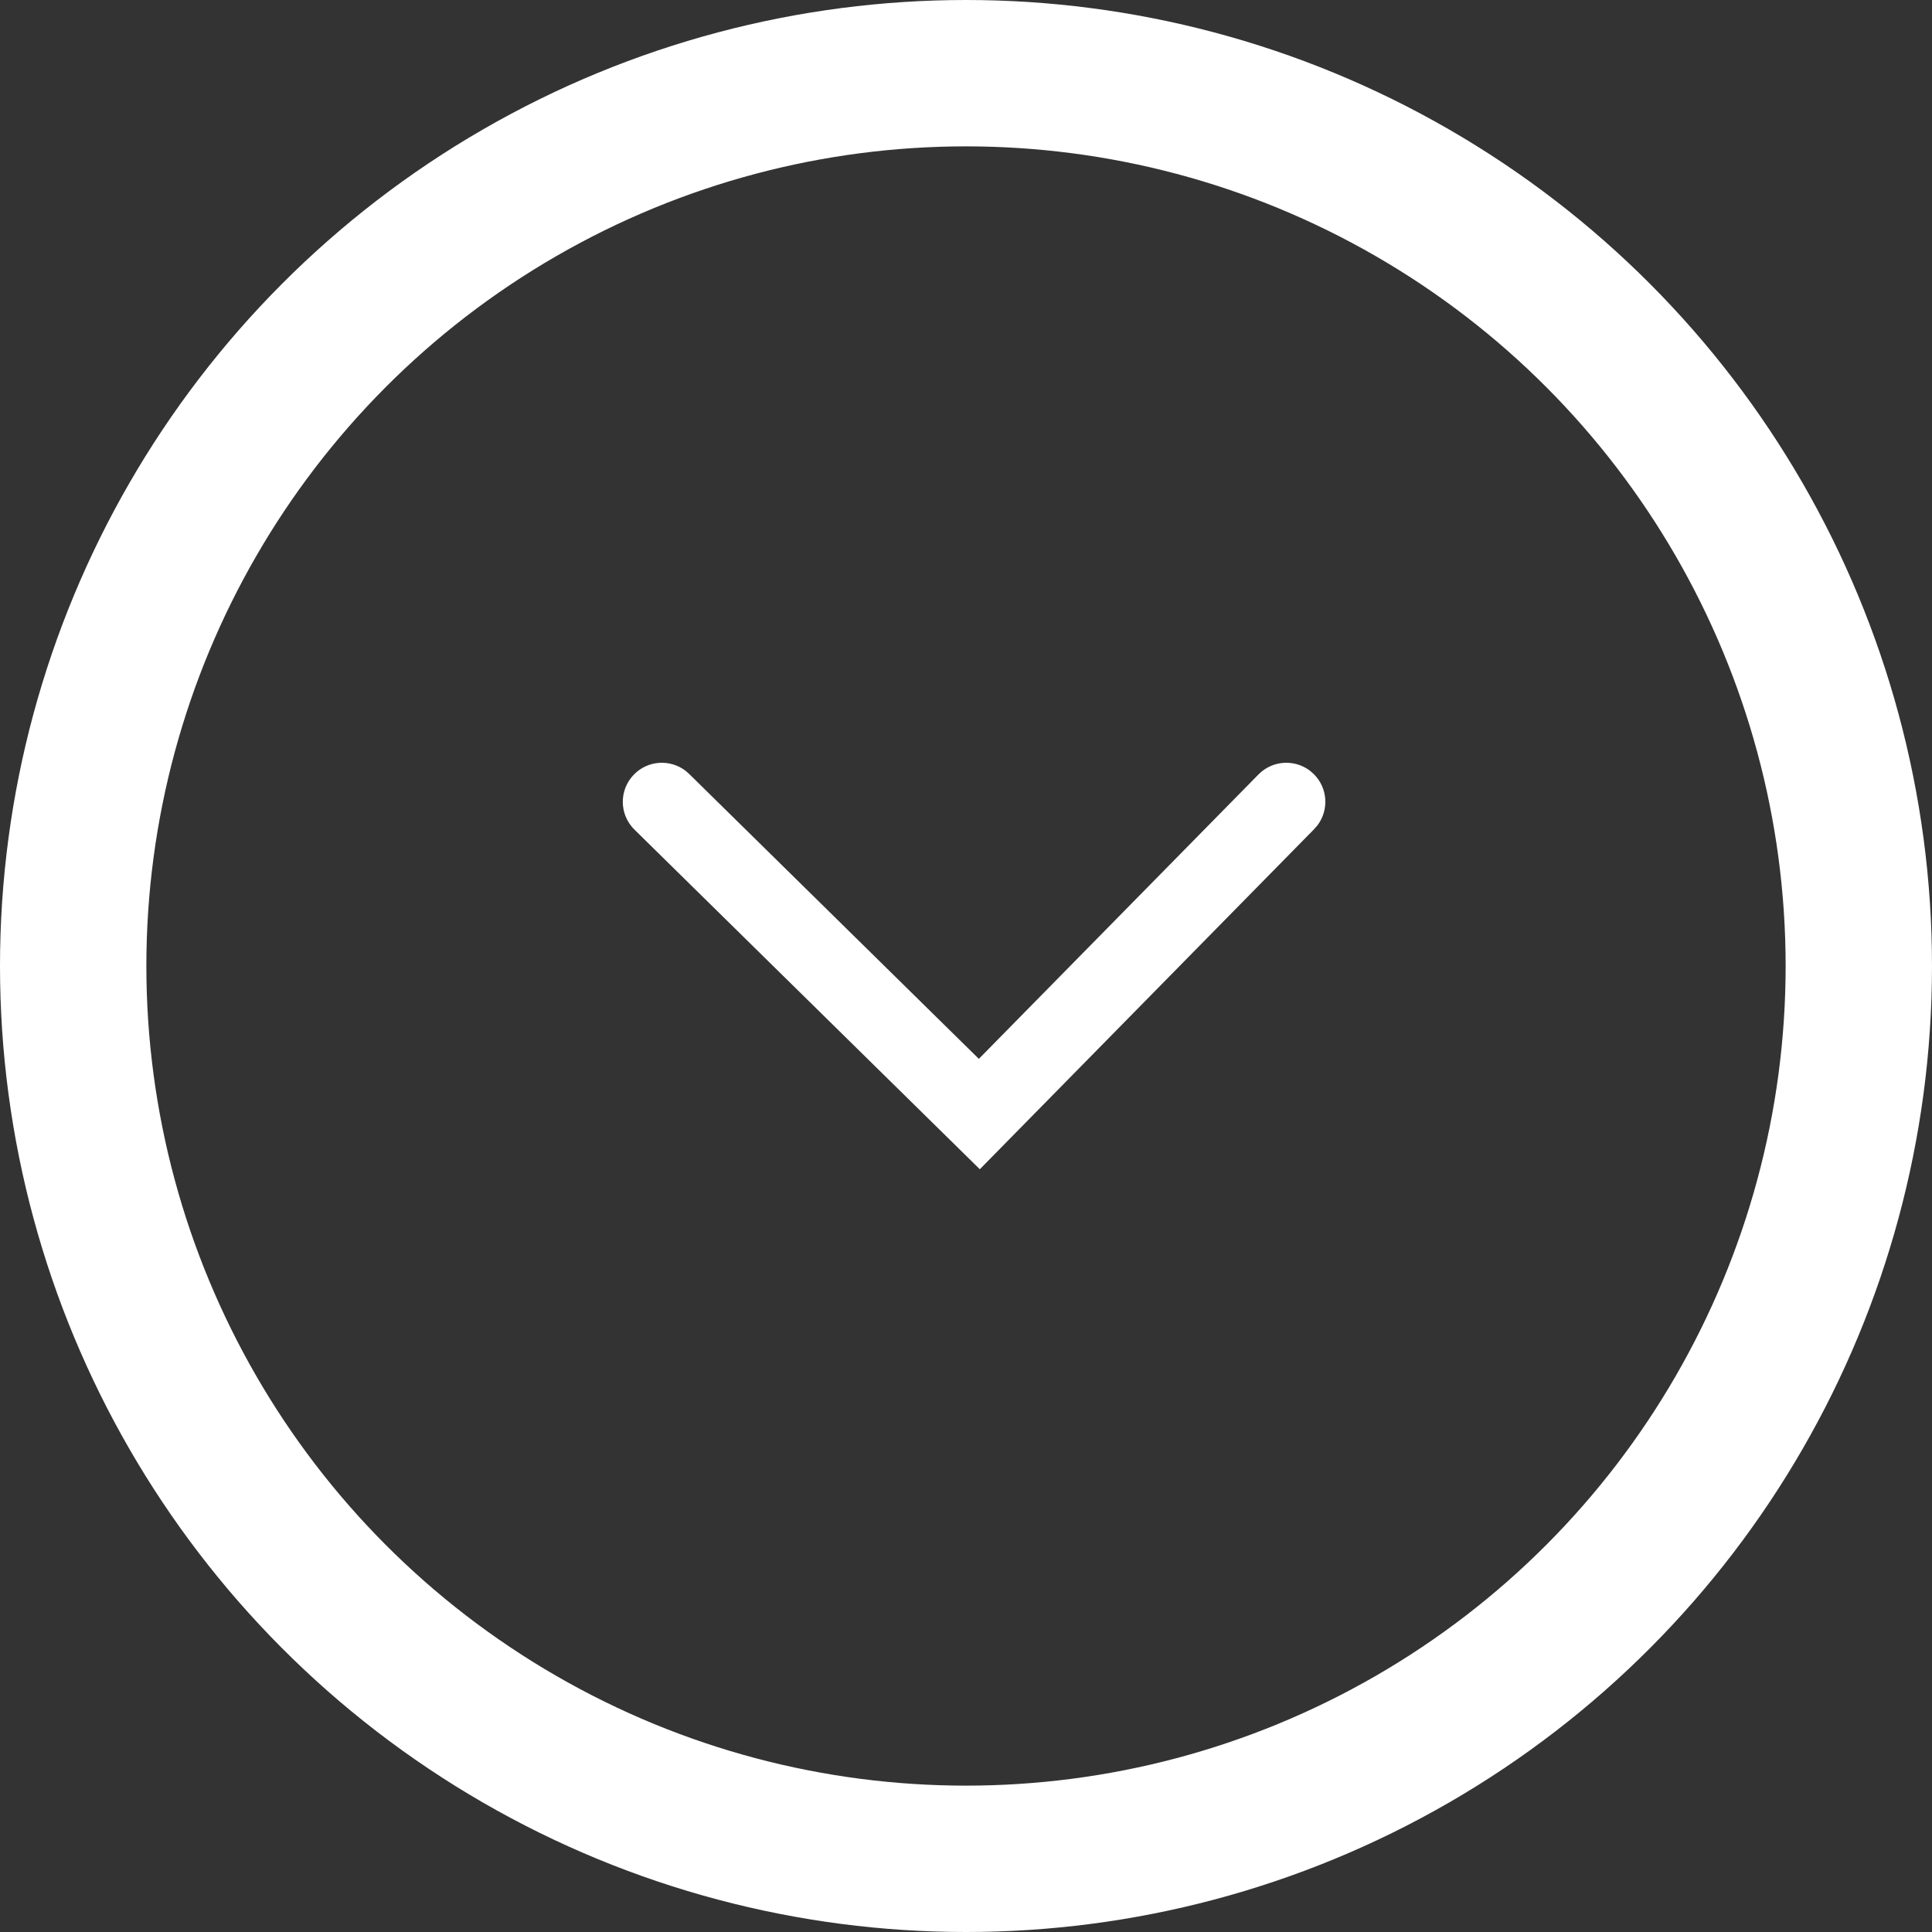 <?xml version="1.0" encoding="UTF-8"?>
<svg width="66px" height="66px" viewBox="0 0 66 66" version="1.1" xmlns="http://www.w3.org/2000/svg" xmlns:xlink="http://www.w3.org/1999/xlink">
    <rect x="0" y="0" width="66" height="66" fill="#333333" stroke="none"/>
    <title>Group 4 Copy</title>
    <g id="Pre-registerWEB" stroke="none" stroke-width="1" fill="none" fill-rule="evenodd">
        <g id="Pre-regWEB_laptop2" transform="translate(-320, -871)">
            <g id="Group-4-Copy" transform="translate(320, 871)">
                <circle id="Oval" stroke="#FFFFFF" stroke-width="5" cx="33" cy="33" r="30.5"></circle>
                <g id="icons/more" transform="translate(21.276, 26.057)" fill="#FFFFFF">
                    <path d="M16.659,-4.659 C17.175,-5.184 18.019,-5.191 18.544,-4.674 C19.029,-4.198 19.072,-3.442 18.67,-2.915 L18.56,-2.789 L8.828,7.106 L18.544,16.659 C19.029,17.135 19.072,17.891 18.67,18.418 L18.56,18.544 C18.084,19.029 17.328,19.072 16.801,18.67 L16.675,18.56 L5.057,7.139 L16.659,-4.659 Z" id="Path-21" transform="translate(12, 6.943) rotate(-90) translate(-12, -6.943) "></path>
                </g>
            </g>
        </g>
    </g>
</svg>